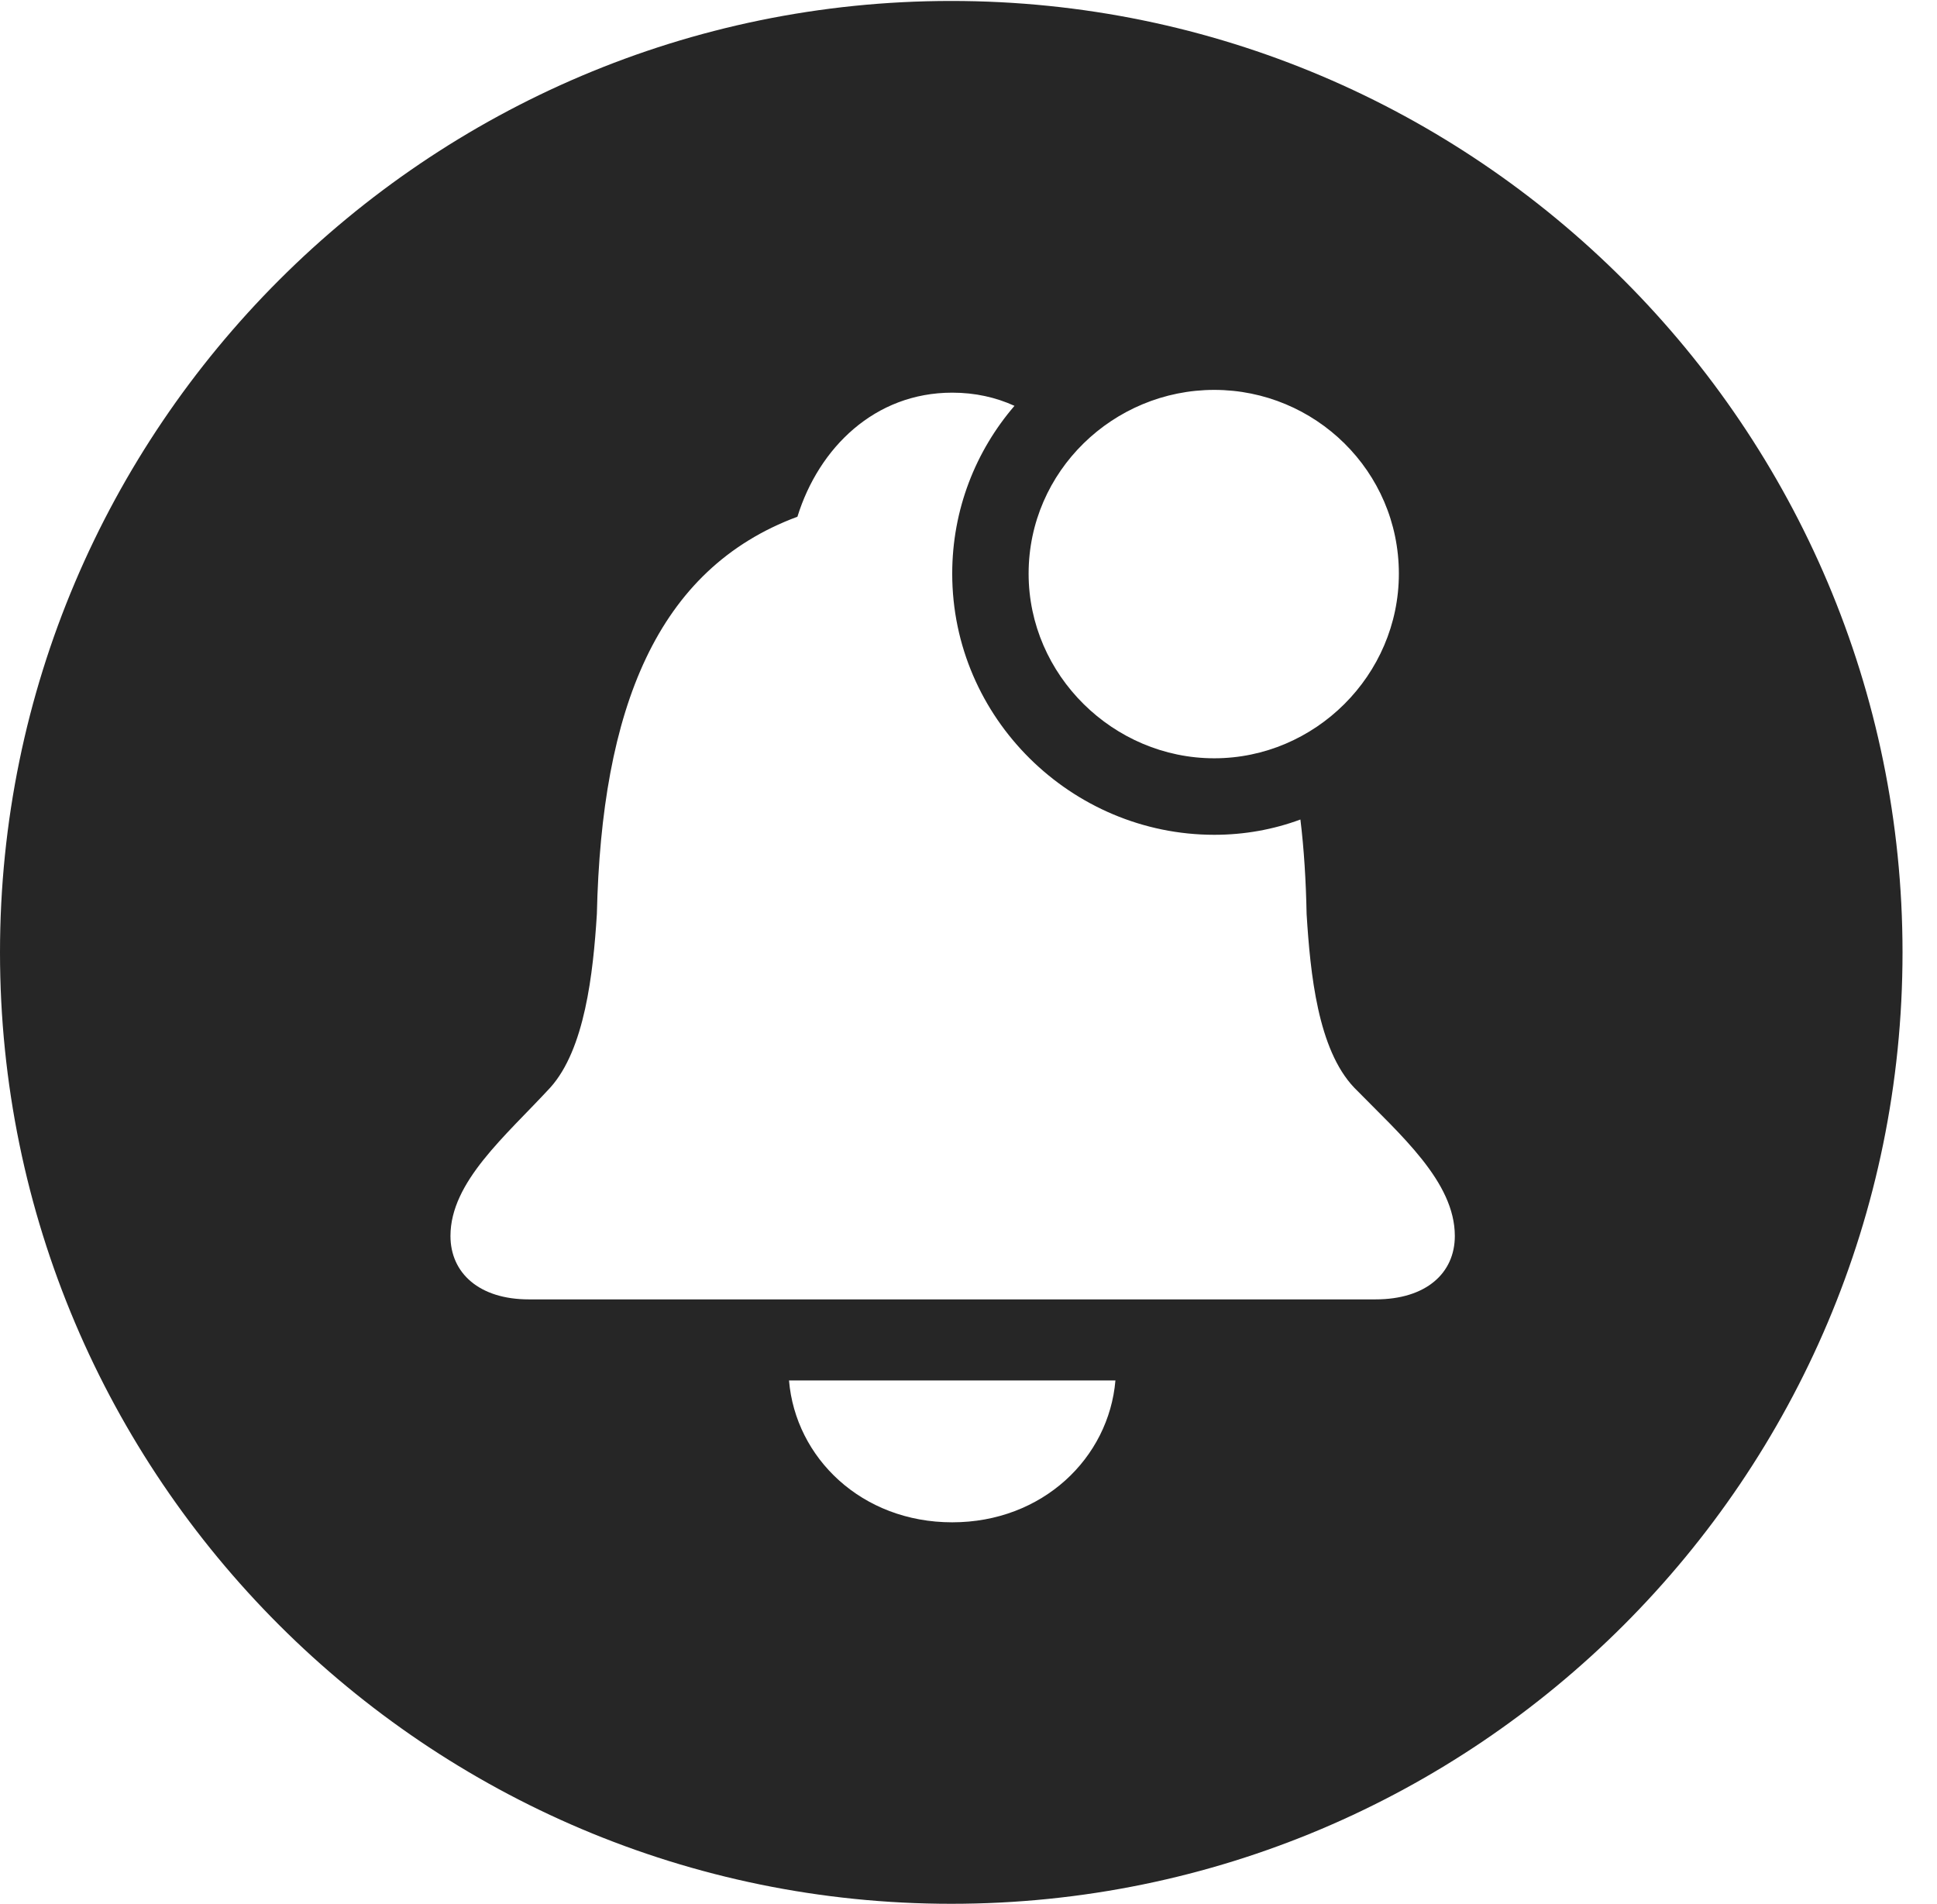 <?xml version="1.0" encoding="UTF-8"?>
<!--Generator: Apple Native CoreSVG 326-->
<!DOCTYPE svg
PUBLIC "-//W3C//DTD SVG 1.1//EN"
       "http://www.w3.org/Graphics/SVG/1.1/DTD/svg11.dtd">
<svg version="1.1" xmlns="http://www.w3.org/2000/svg" xmlns:xlink="http://www.w3.org/1999/xlink" viewBox="0 0 20.283 19.932">
 <g>
  <rect height="19.932" opacity="0" width="20.283" x="0" y="0"/>
  <path d="M19.922 9.971C19.922 15.469 15.459 19.932 9.961 19.932C4.473 19.932 0 15.469 0 9.971C0 4.482 4.473 0.01 9.961 0.01C15.459 0.01 19.922 4.482 19.922 9.971ZM8.262 14.453C8.33 15.264 9.023 15.938 9.971 15.938C10.918 15.938 11.611 15.264 11.68 14.453ZM8.35 5.41C6.875 5.957 6.299 7.422 6.25 9.57C6.211 10.195 6.123 10.986 5.762 11.387C5.293 11.895 4.717 12.373 4.717 12.94C4.717 13.33 5.02 13.604 5.537 13.604L14.404 13.604C14.932 13.604 15.234 13.33 15.234 12.94C15.234 12.373 14.668 11.885 14.18 11.387C13.799 10.986 13.721 10.195 13.682 9.57C13.675 9.221 13.655 8.89 13.617 8.58C13.334 8.685 13.03 8.74 12.715 8.74C11.221 8.74 9.971 7.52 9.971 6.006C9.971 5.334 10.217 4.721 10.623 4.249C10.428 4.16 10.21 4.111 9.971 4.111C9.16 4.111 8.574 4.688 8.35 5.41ZM10.771 6.006C10.771 7.07 11.66 7.939 12.715 7.939C13.77 7.939 14.648 7.07 14.648 6.006C14.648 4.932 13.77 4.082 12.715 4.082C11.66 4.082 10.771 4.932 10.771 6.006Z" fill="black" fill-opacity="0.85"/>
 </g>
</svg>
